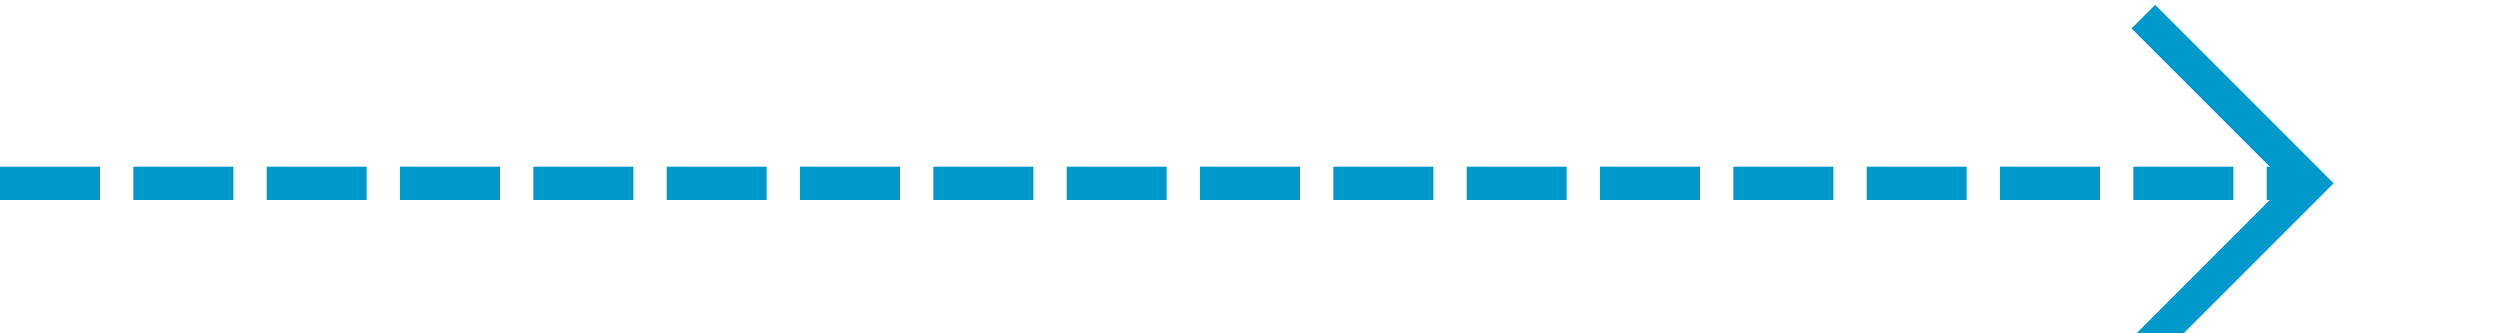 ﻿<?xml version="1.0" encoding="utf-8"?>
<svg version="1.1" xmlns:xlink="http://www.w3.org/1999/xlink" width="75px" height="10px" preserveAspectRatio="xMinYMid meet" viewBox="330 2540  75 8" xmlns="http://www.w3.org/2000/svg">
  <path d="M 330 2544.5  L 399 2544.5  " stroke-width="1" stroke-dasharray="3,1" stroke="#0099cc" fill="none" />
  <path d="M 393.946 2539.854  L 398.593 2544.5  L 393.946 2549.146  L 394.654 2549.854  L 399.654 2544.854  L 400.007 2544.5  L 399.654 2544.146  L 394.654 2539.146  L 393.946 2539.854  Z " fill-rule="nonzero" fill="#0099cc" stroke="none" />
</svg>